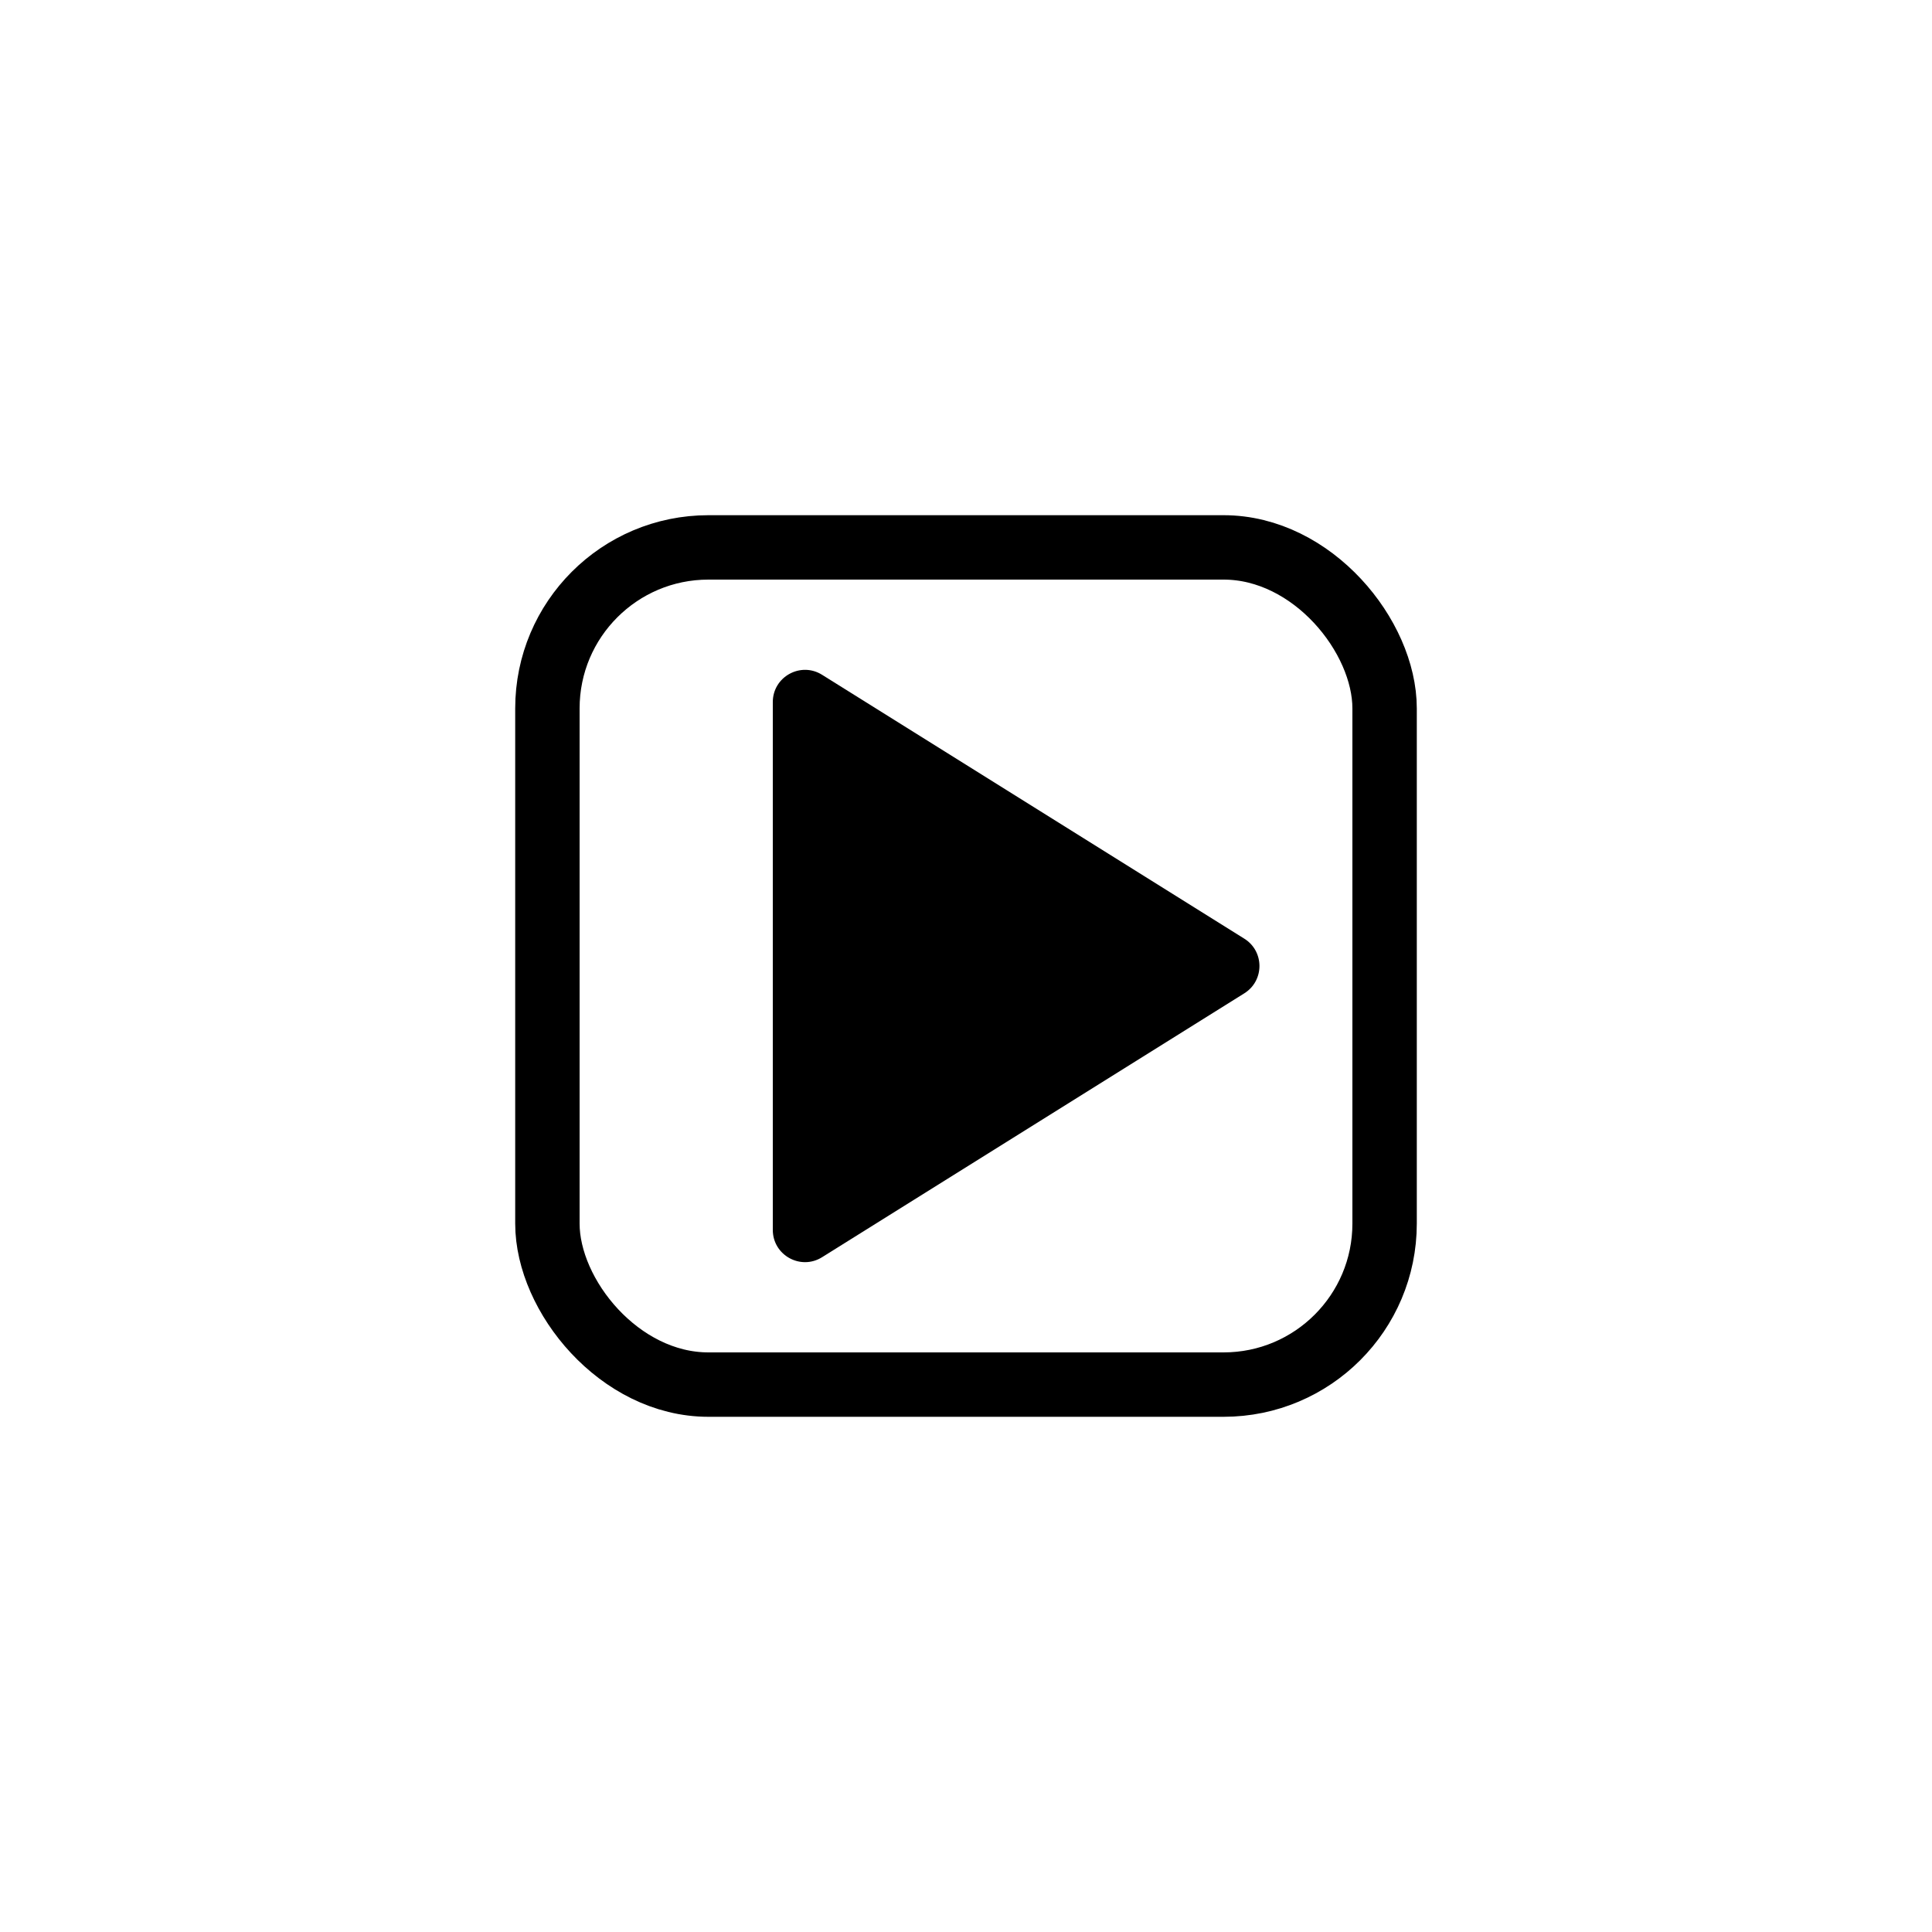 <svg width="30" height="30" viewBox="0 0 30 30" fill="none" xmlns="http://www.w3.org/2000/svg">
<rect x="8.5" y="8.5" width="13" height="13" rx="2.5" stroke="black"/>
<path d="M12 19.098V10.902C12 10.509 12.432 10.27 12.765 10.478L19.322 14.576C19.635 14.772 19.635 15.228 19.322 15.424L12.765 19.522C12.432 19.73 12 19.491 12 19.098Z" fill="black"/>
</svg>
